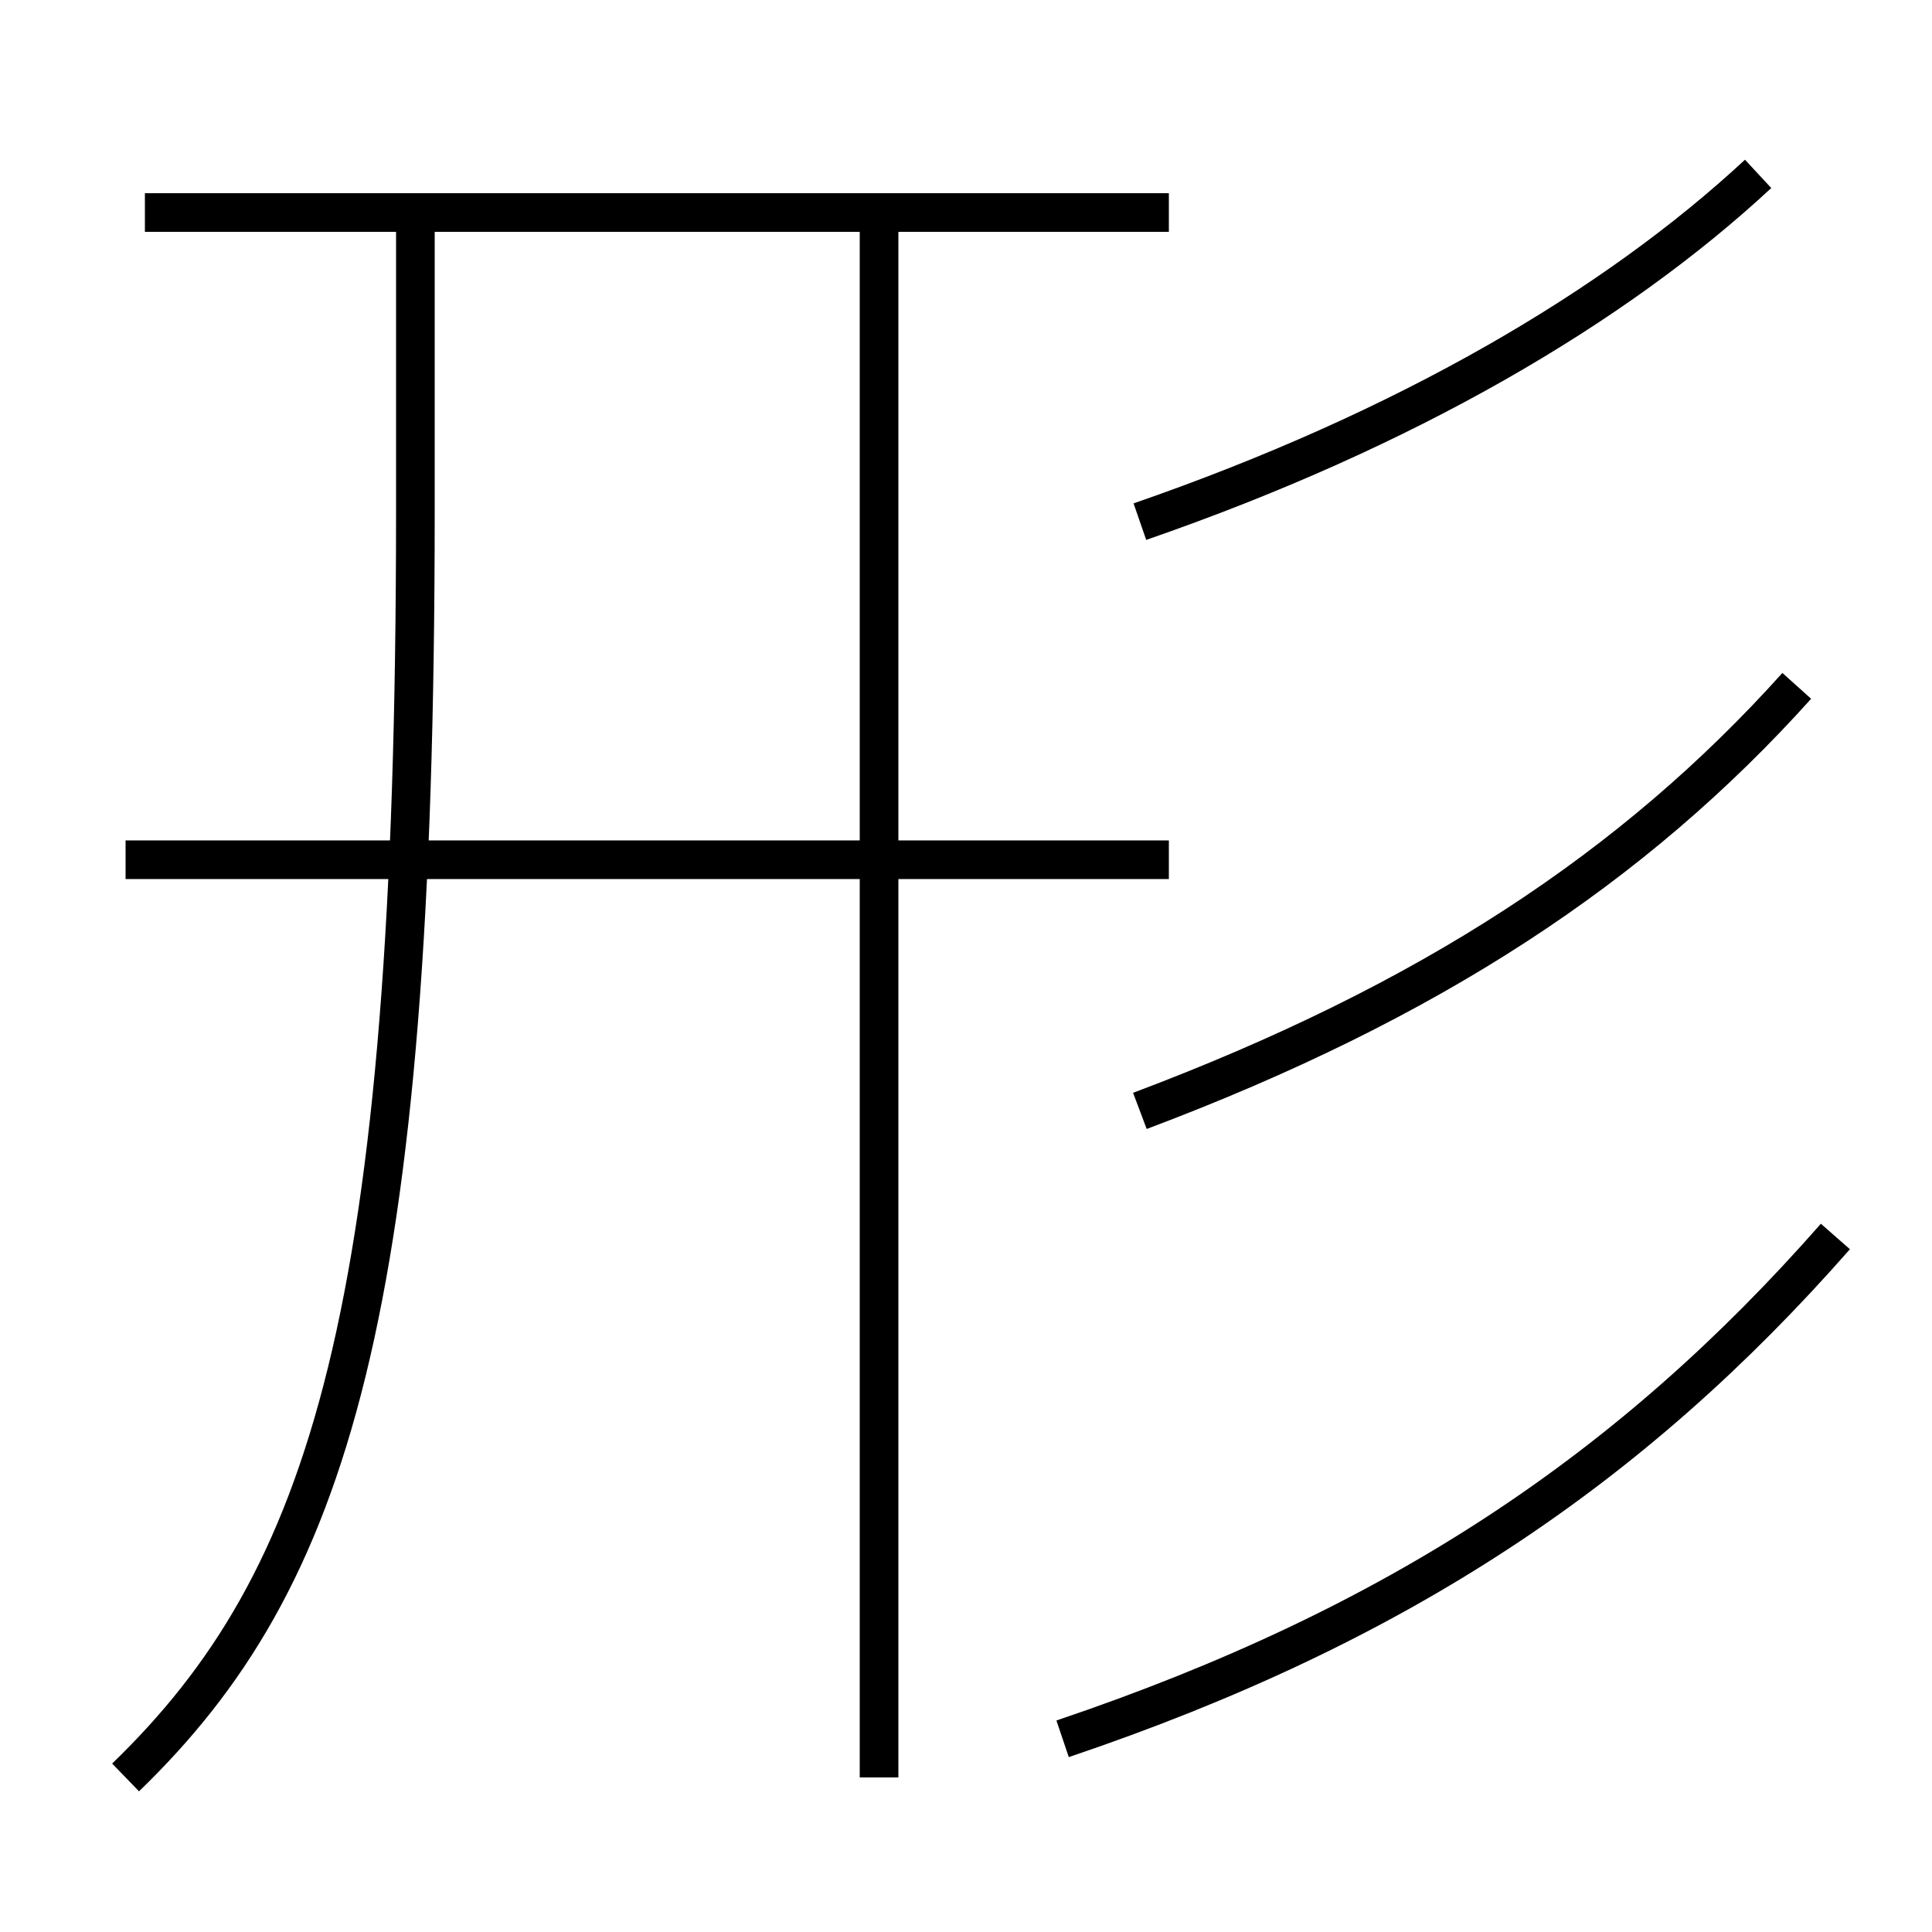 <?xml version='1.0' encoding='utf-8'?>
<svg xmlns="http://www.w3.org/2000/svg" height="100px" version="1.0" viewBox="0 0 100 100" width="100px" x="0px" y="0px">
<line fill="none" stroke="#000000" stroke-width="2" x1="6.5" x2="60.5" y1="44.5" y2="44.5" /><line fill="none" stroke="#000000" stroke-width="2" x1="7.5" x2="60.5" y1="11" y2="11" /><line fill="none" stroke="#000000" stroke-width="2" x1="45.5" x2="45.5" y1="92" y2="11" /><path d="M59,27 c13.784,-4.769 24.571,-11.101 32,-18" fill="none" stroke="#000000" stroke-width="2" /><path d="M59,57.5 c14.998,-5.64 25.56,-12.606 34,-22" fill="none" stroke="#000000" stroke-width="2" /><path d="M55,90 c17.383,-5.866 29.432,-13.968 40,-26" fill="none" stroke="#000000" stroke-width="2" /><path d="M6.5,92 c10.536,-10.19 15,-23.979 15,-65.5 V12.0" fill="none" stroke="#000000" stroke-width="2" /></svg>